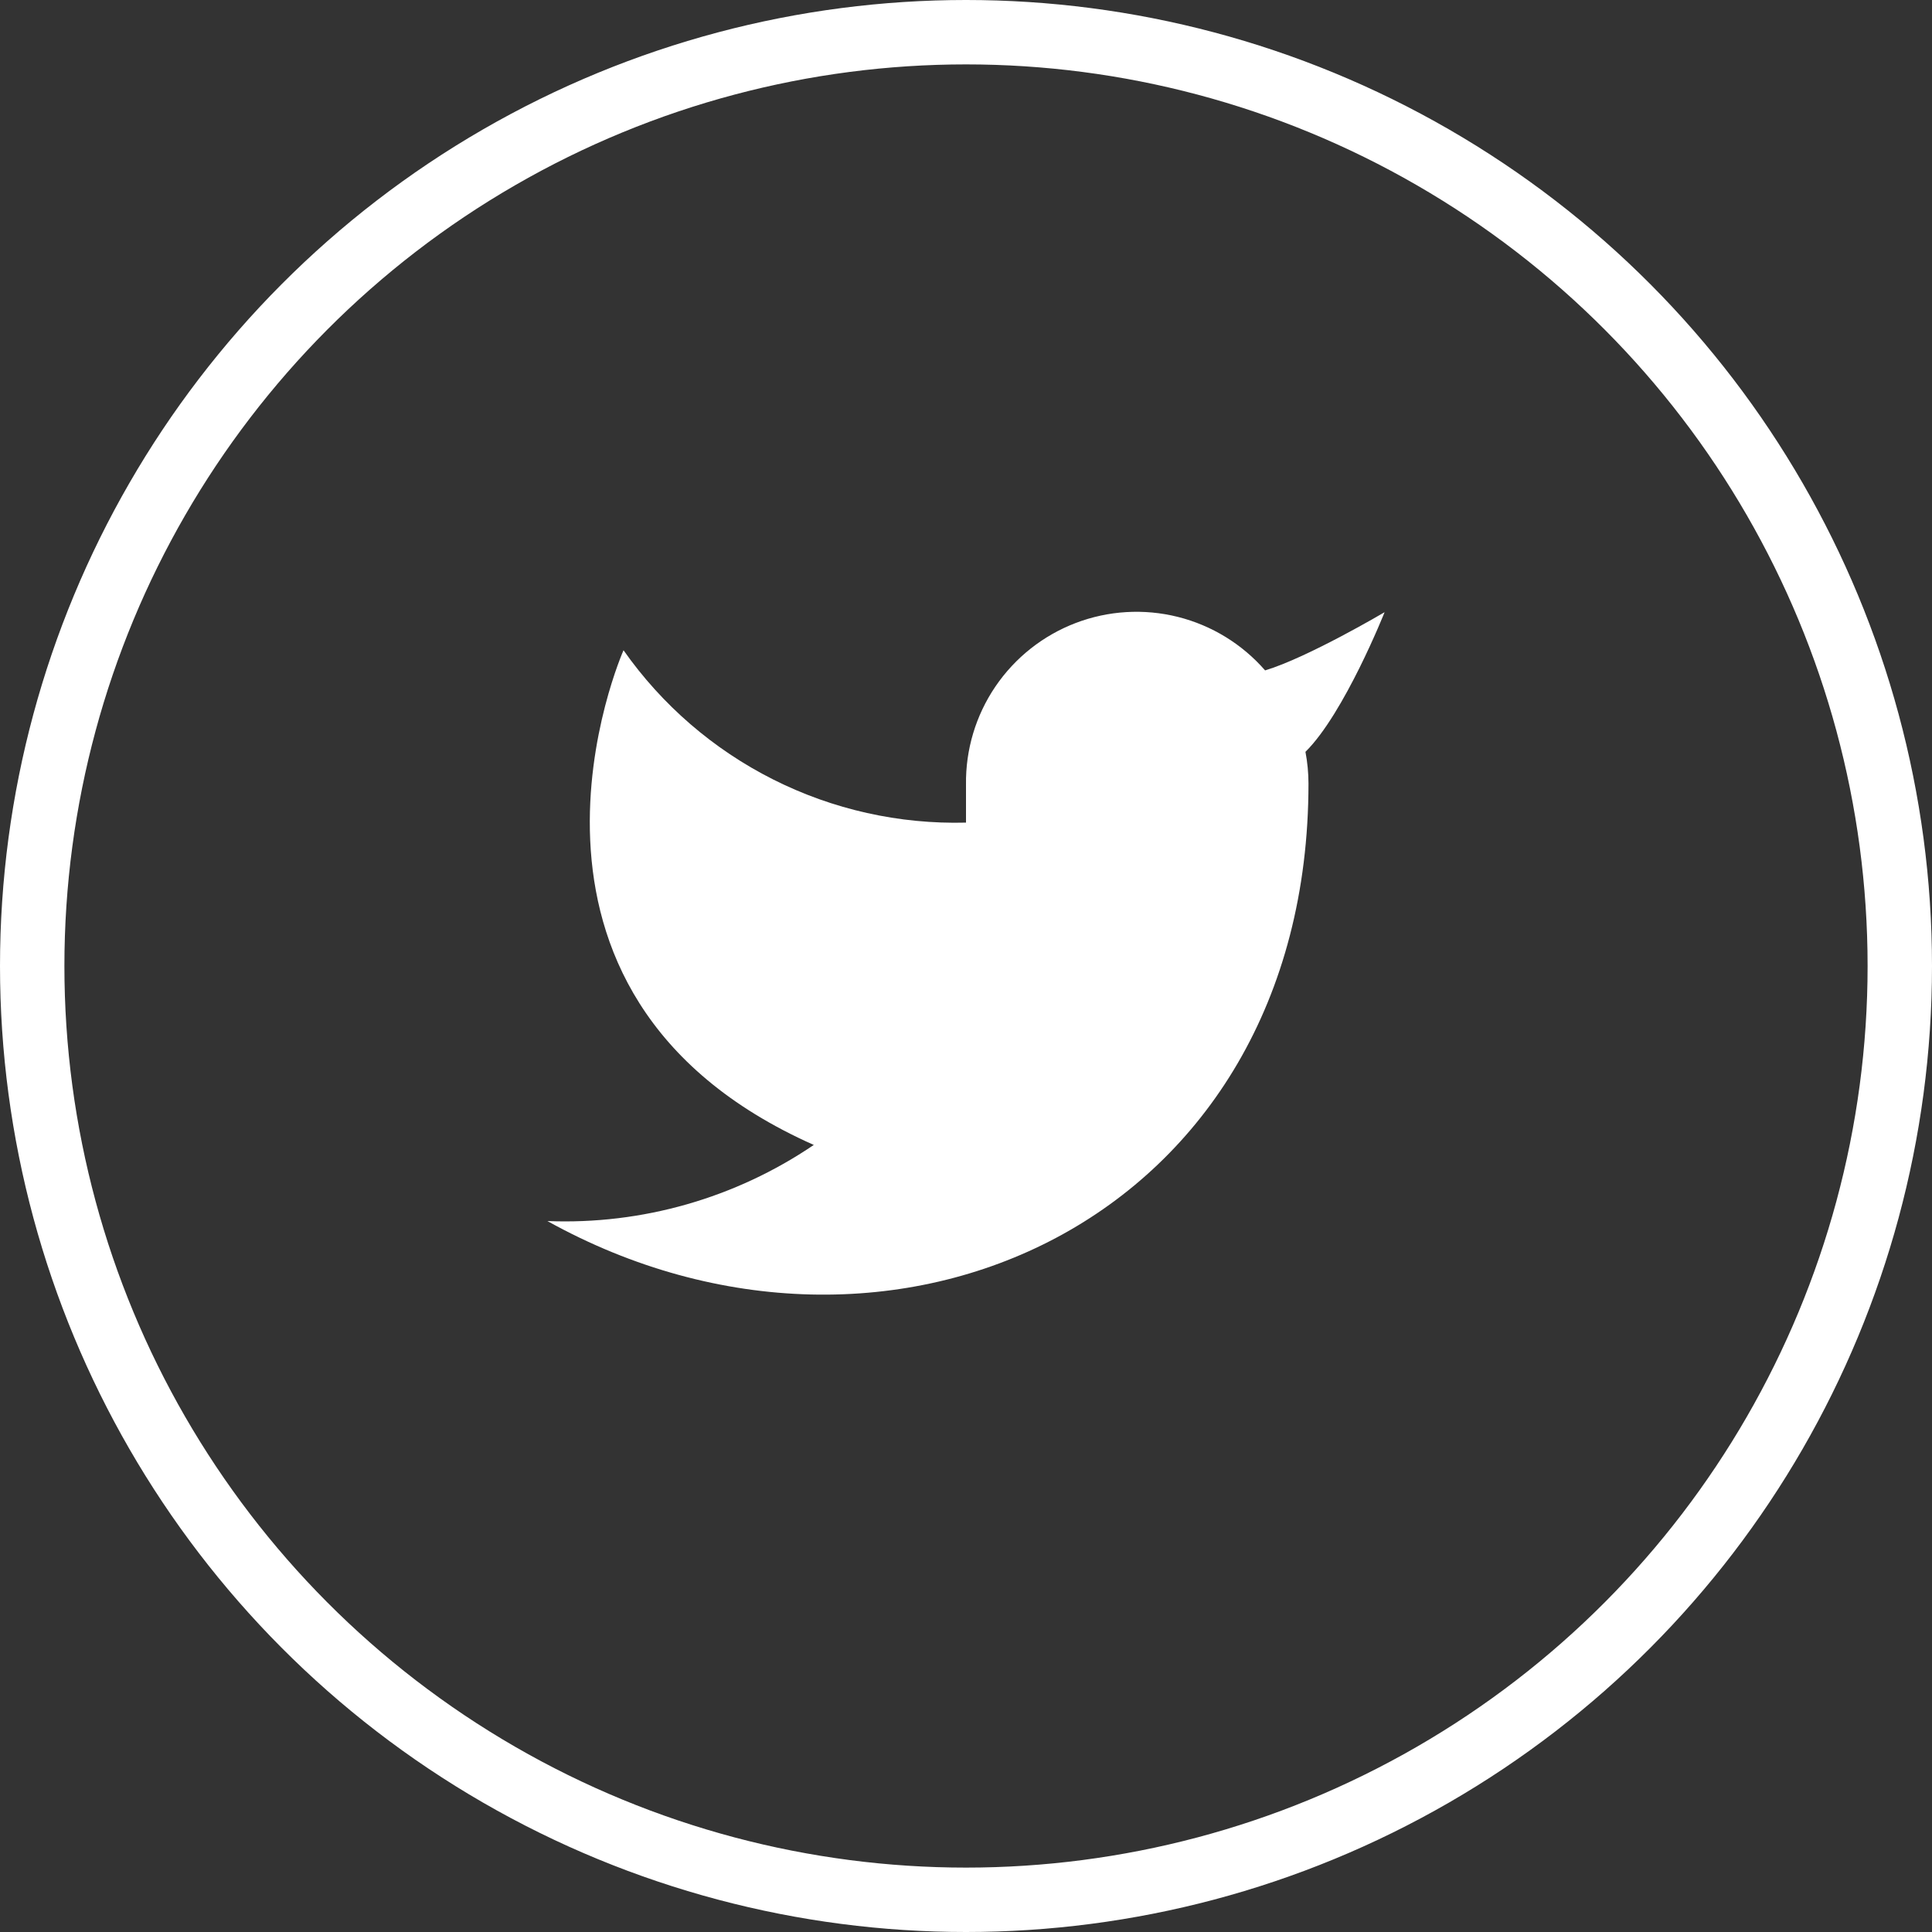 <svg width="60" height="60" viewBox="0 0 60 60" fill="none" xmlns="http://www.w3.org/2000/svg">
<rect x="0" y="0" width="60" height="60" fill="#333333" stroke="none"/>
<circle cx="30" cy="30" r="29" stroke="white" stroke-width="2"/>
<path d="M43 19.012C43 19.012 40.615 20.421 39.289 20.82C38.577 20.002 37.631 19.422 36.579 19.158C35.527 18.895 34.419 18.961 33.406 19.348C32.393 19.735 31.523 20.424 30.913 21.321C30.304 22.218 29.985 23.281 30 24.366V25.547C27.923 25.601 25.865 25.141 24.009 24.206C22.154 23.272 20.558 21.894 19.364 20.194C19.364 20.194 14.636 30.83 25.273 35.557C22.839 37.209 19.939 38.038 17 37.921C27.636 43.83 40.636 37.921 40.636 24.33C40.635 24.001 40.604 23.672 40.542 23.349C41.748 22.16 43 19.012 43 19.012Z" fill="white"/>
</svg>

